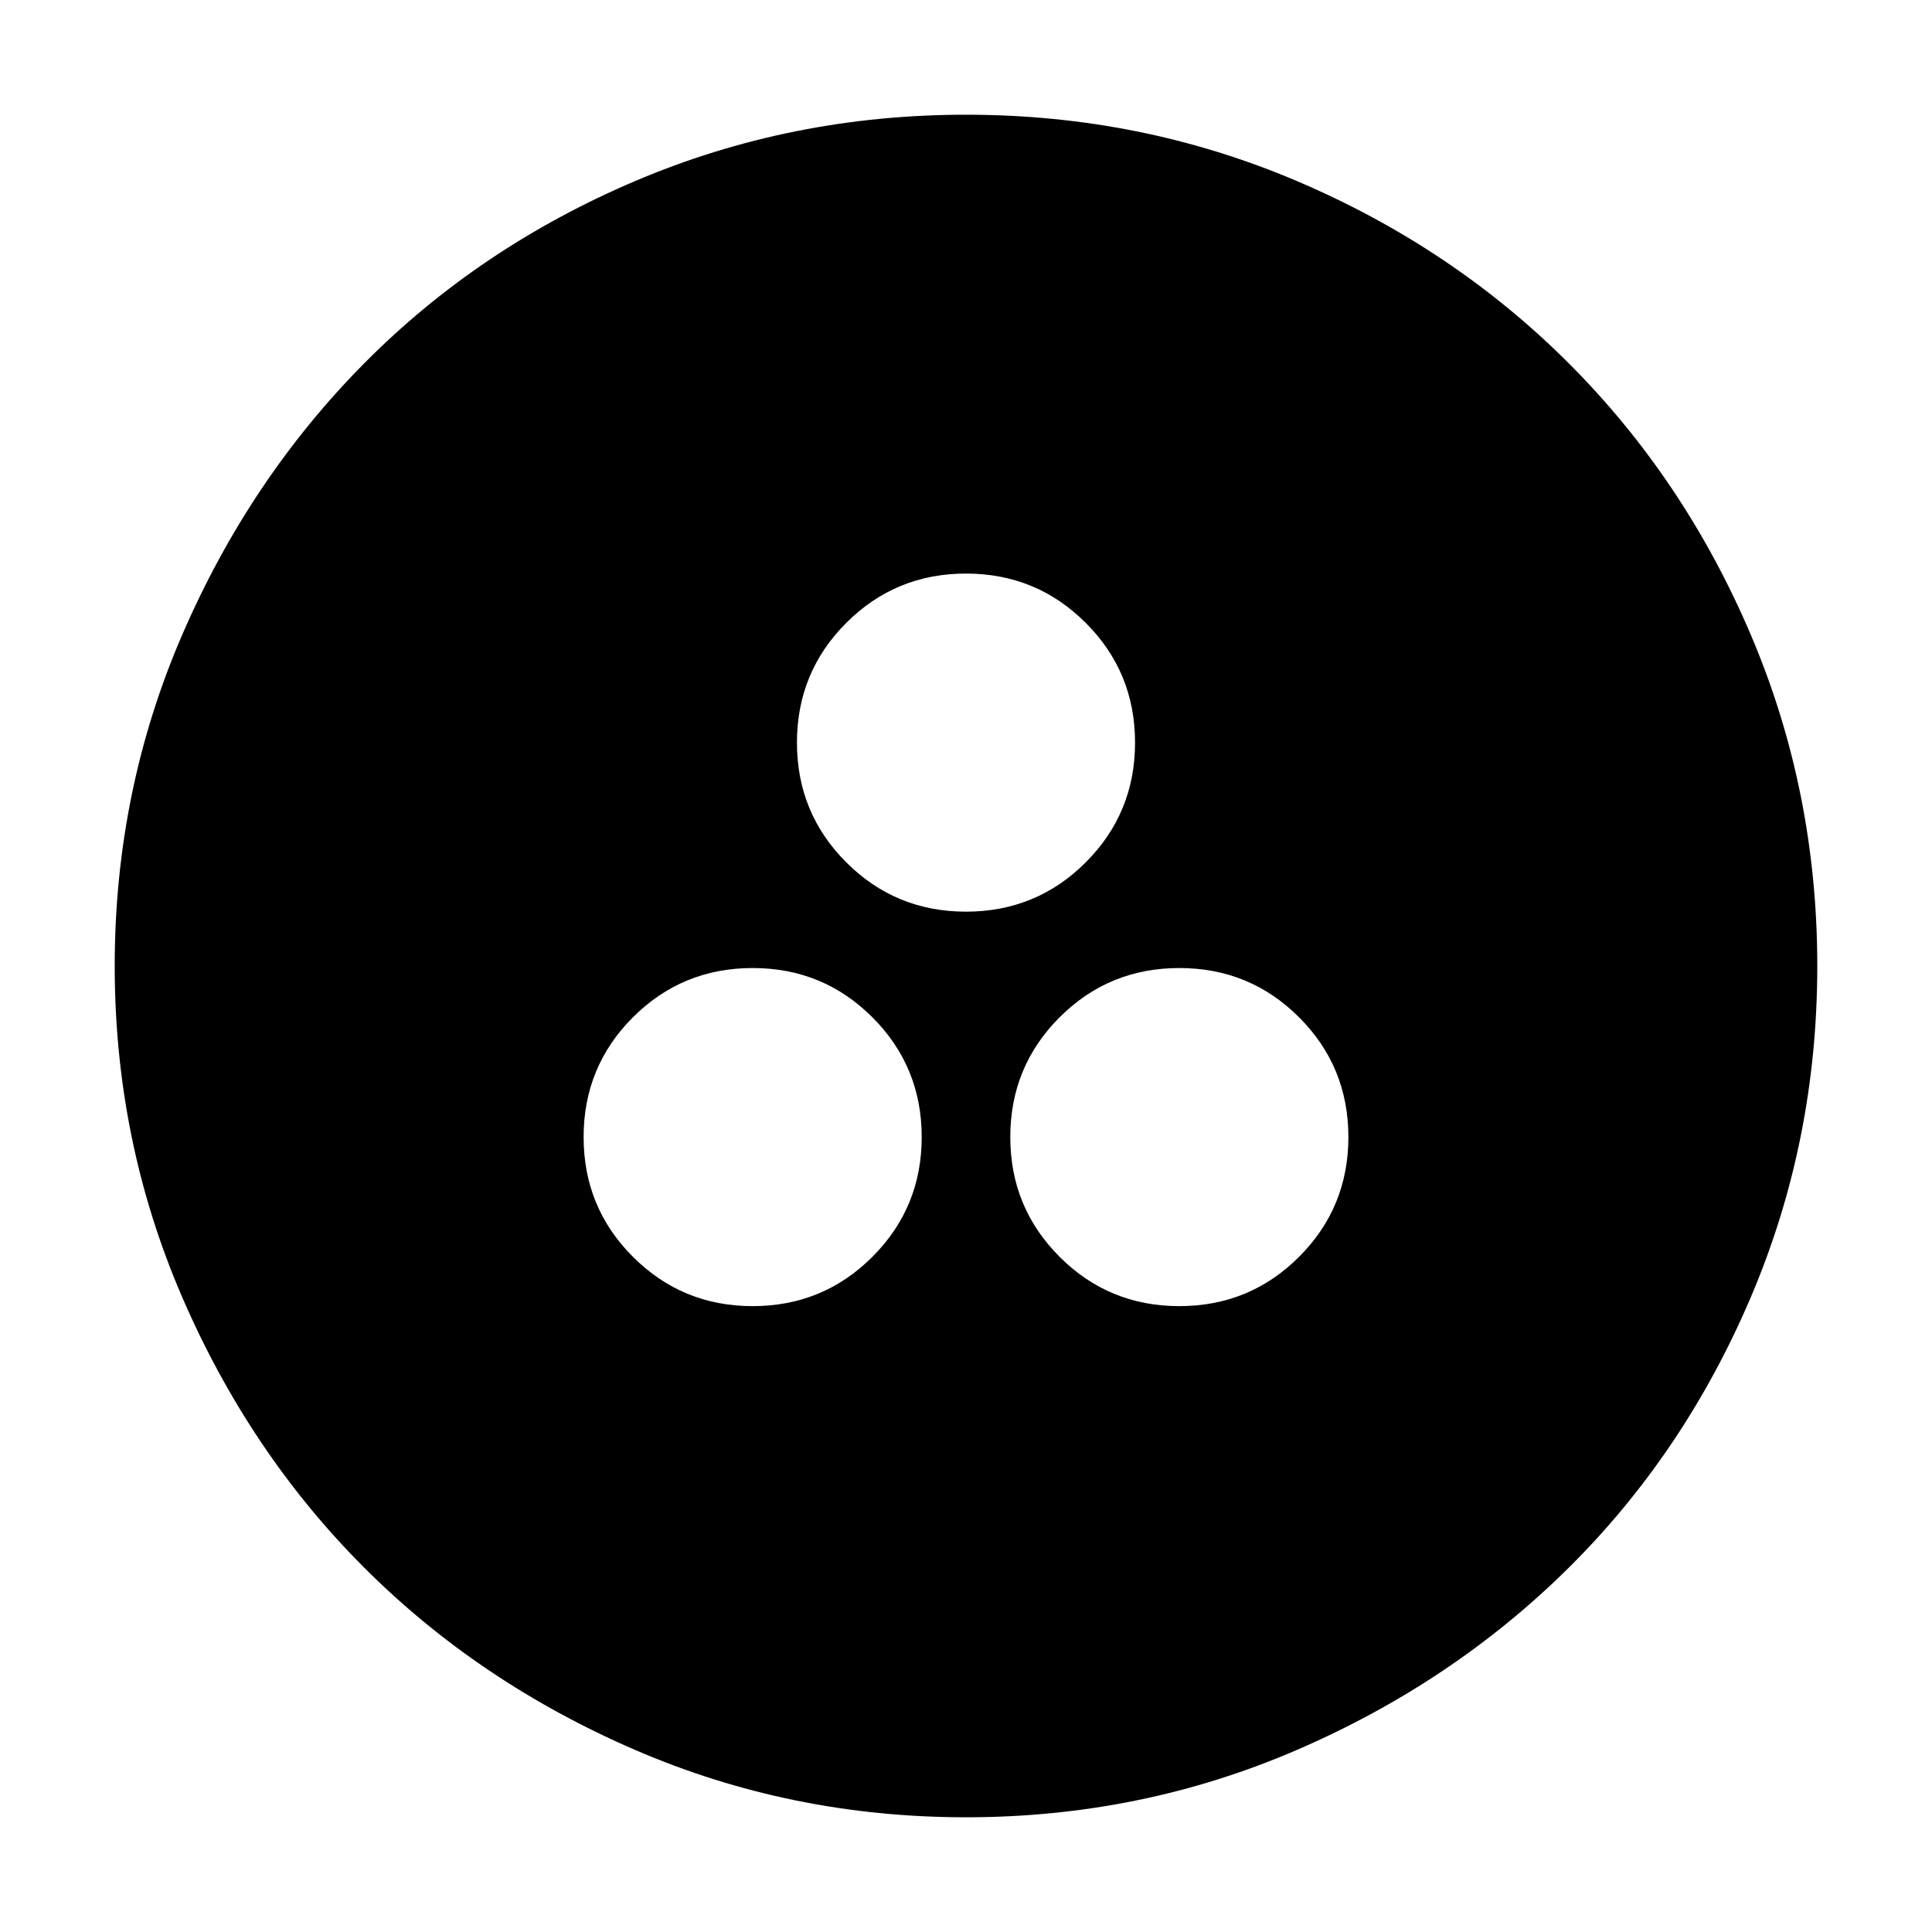 <svg xmlns="http://www.w3.org/2000/svg" height="40" width="40"><path d="M20 37.625Q16.375 37.625 13.146 36.229Q9.917 34.833 7.542 32.458Q5.167 30.083 3.771 26.854Q2.375 23.625 2.375 20Q2.375 16.375 3.771 13.146Q5.167 9.917 7.542 7.521Q9.917 5.125 13.146 3.75Q16.375 2.375 20 2.375Q23.625 2.375 26.854 3.75Q30.083 5.125 32.479 7.521Q34.875 9.917 36.25 13.146Q37.625 16.375 37.625 20Q37.625 23.625 36.25 26.854Q34.875 30.083 32.479 32.458Q30.083 34.833 26.854 36.229Q23.625 37.625 20 37.625ZM20 18.875Q21.458 18.875 22.479 17.854Q23.5 16.833 23.5 15.375Q23.5 13.917 22.479 12.896Q21.458 11.875 20 11.875Q18.542 11.875 17.521 12.896Q16.5 13.917 16.5 15.375Q16.5 16.833 17.521 17.854Q18.542 18.875 20 18.875ZM15.583 27.042Q17.042 27.042 18.062 26.021Q19.083 25 19.083 23.542Q19.083 22.083 18.062 21.062Q17.042 20.042 15.583 20.042Q14.125 20.042 13.104 21.062Q12.083 22.083 12.083 23.542Q12.083 25 13.104 26.021Q14.125 27.042 15.583 27.042ZM24.417 27.042Q25.875 27.042 26.896 26.021Q27.917 25 27.917 23.542Q27.917 22.083 26.896 21.062Q25.875 20.042 24.417 20.042Q22.958 20.042 21.938 21.062Q20.917 22.083 20.917 23.542Q20.917 25 21.938 26.021Q22.958 27.042 24.417 27.042Z"/></svg>